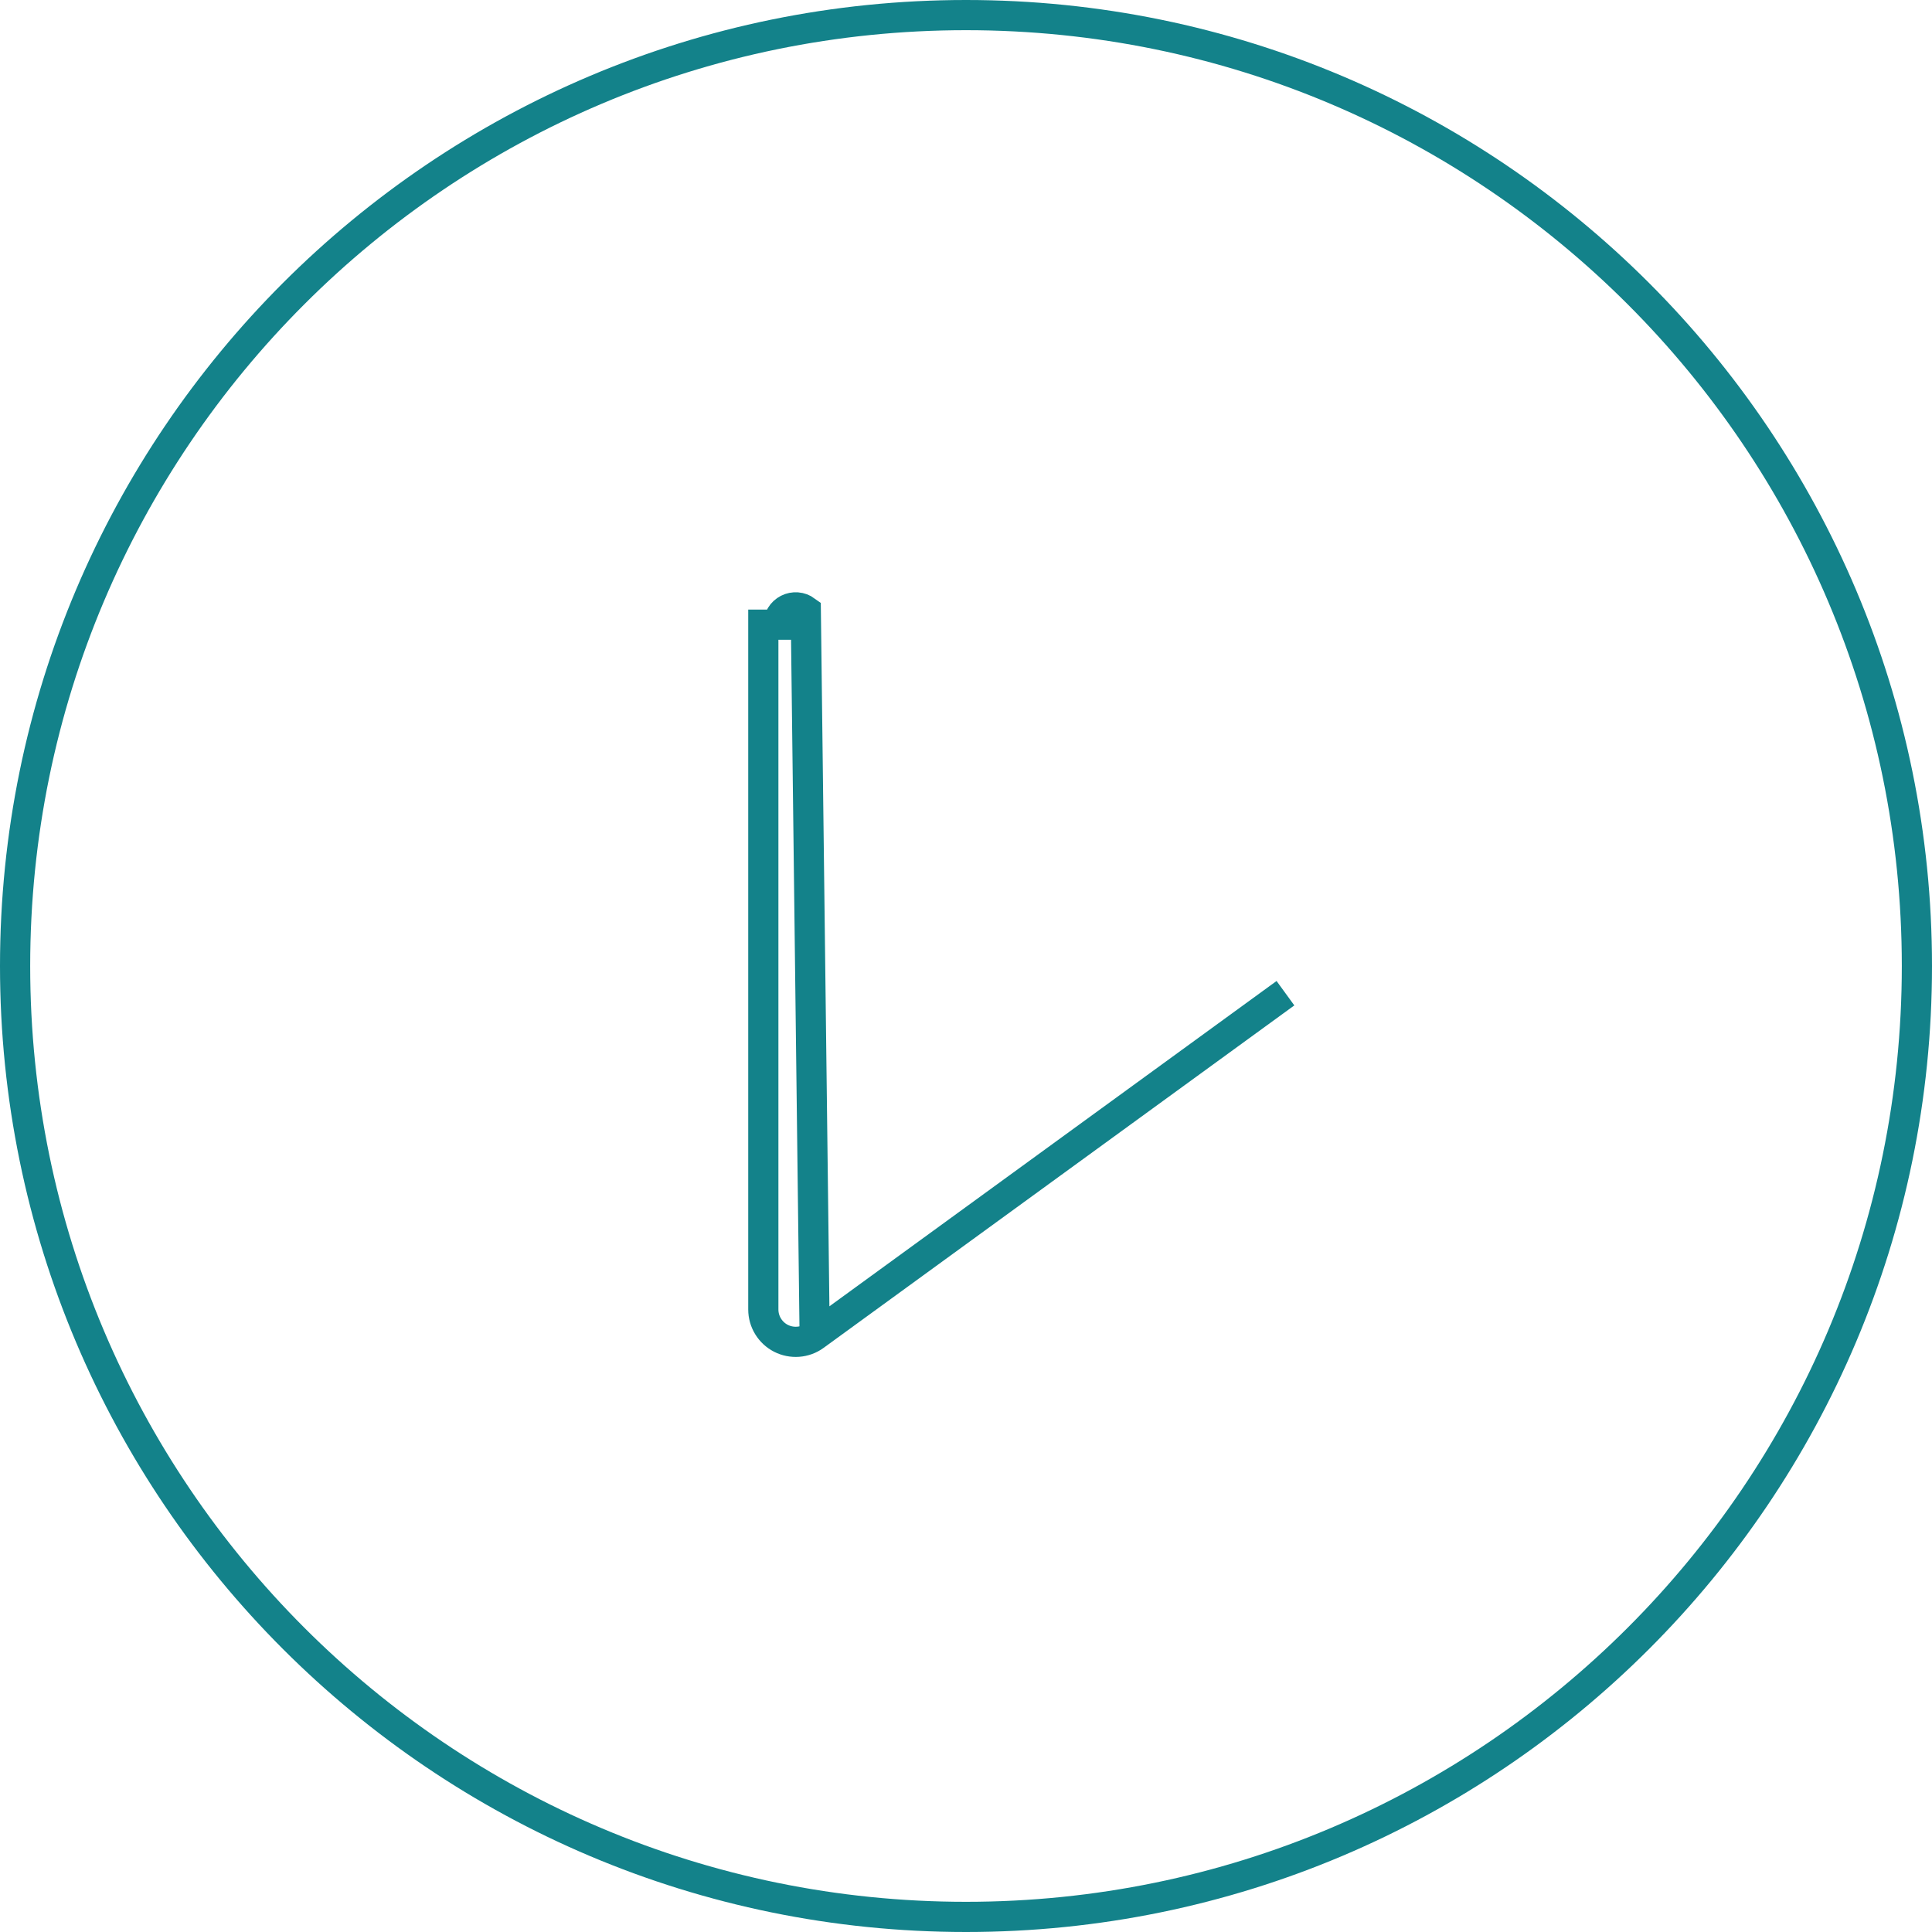 <svg width="64" height="64" viewBox="0 0 64 64" fill="none" xmlns="http://www.w3.org/2000/svg">
<path id="Vector" d="M26.987 44.247L26.985 44.249C26.825 44.364 26.636 44.433 26.439 44.447C26.242 44.462 26.045 44.422 25.87 44.333C25.694 44.243 25.547 44.106 25.444 43.938C25.341 43.77 25.286 43.577 25.286 43.379V43.379L25.286 20.695C25.286 20.694 25.286 20.694 25.286 20.694V20.693H25.786C25.785 20.587 25.814 20.484 25.869 20.394C25.924 20.303 26.003 20.23 26.097 20.182C26.191 20.134 26.296 20.113 26.401 20.121C26.507 20.129 26.608 20.167 26.693 20.229L26.987 44.247ZM26.987 44.247L42.582 32.901L26.987 44.247ZM0.5 32C0.5 14.605 14.605 0.5 32 0.5C49.395 0.5 63.5 14.605 63.5 32C63.5 49.395 49.395 63.5 32 63.5C14.605 63.5 0.5 49.395 0.5 32Z" stroke="#13828A"/>
</svg>
